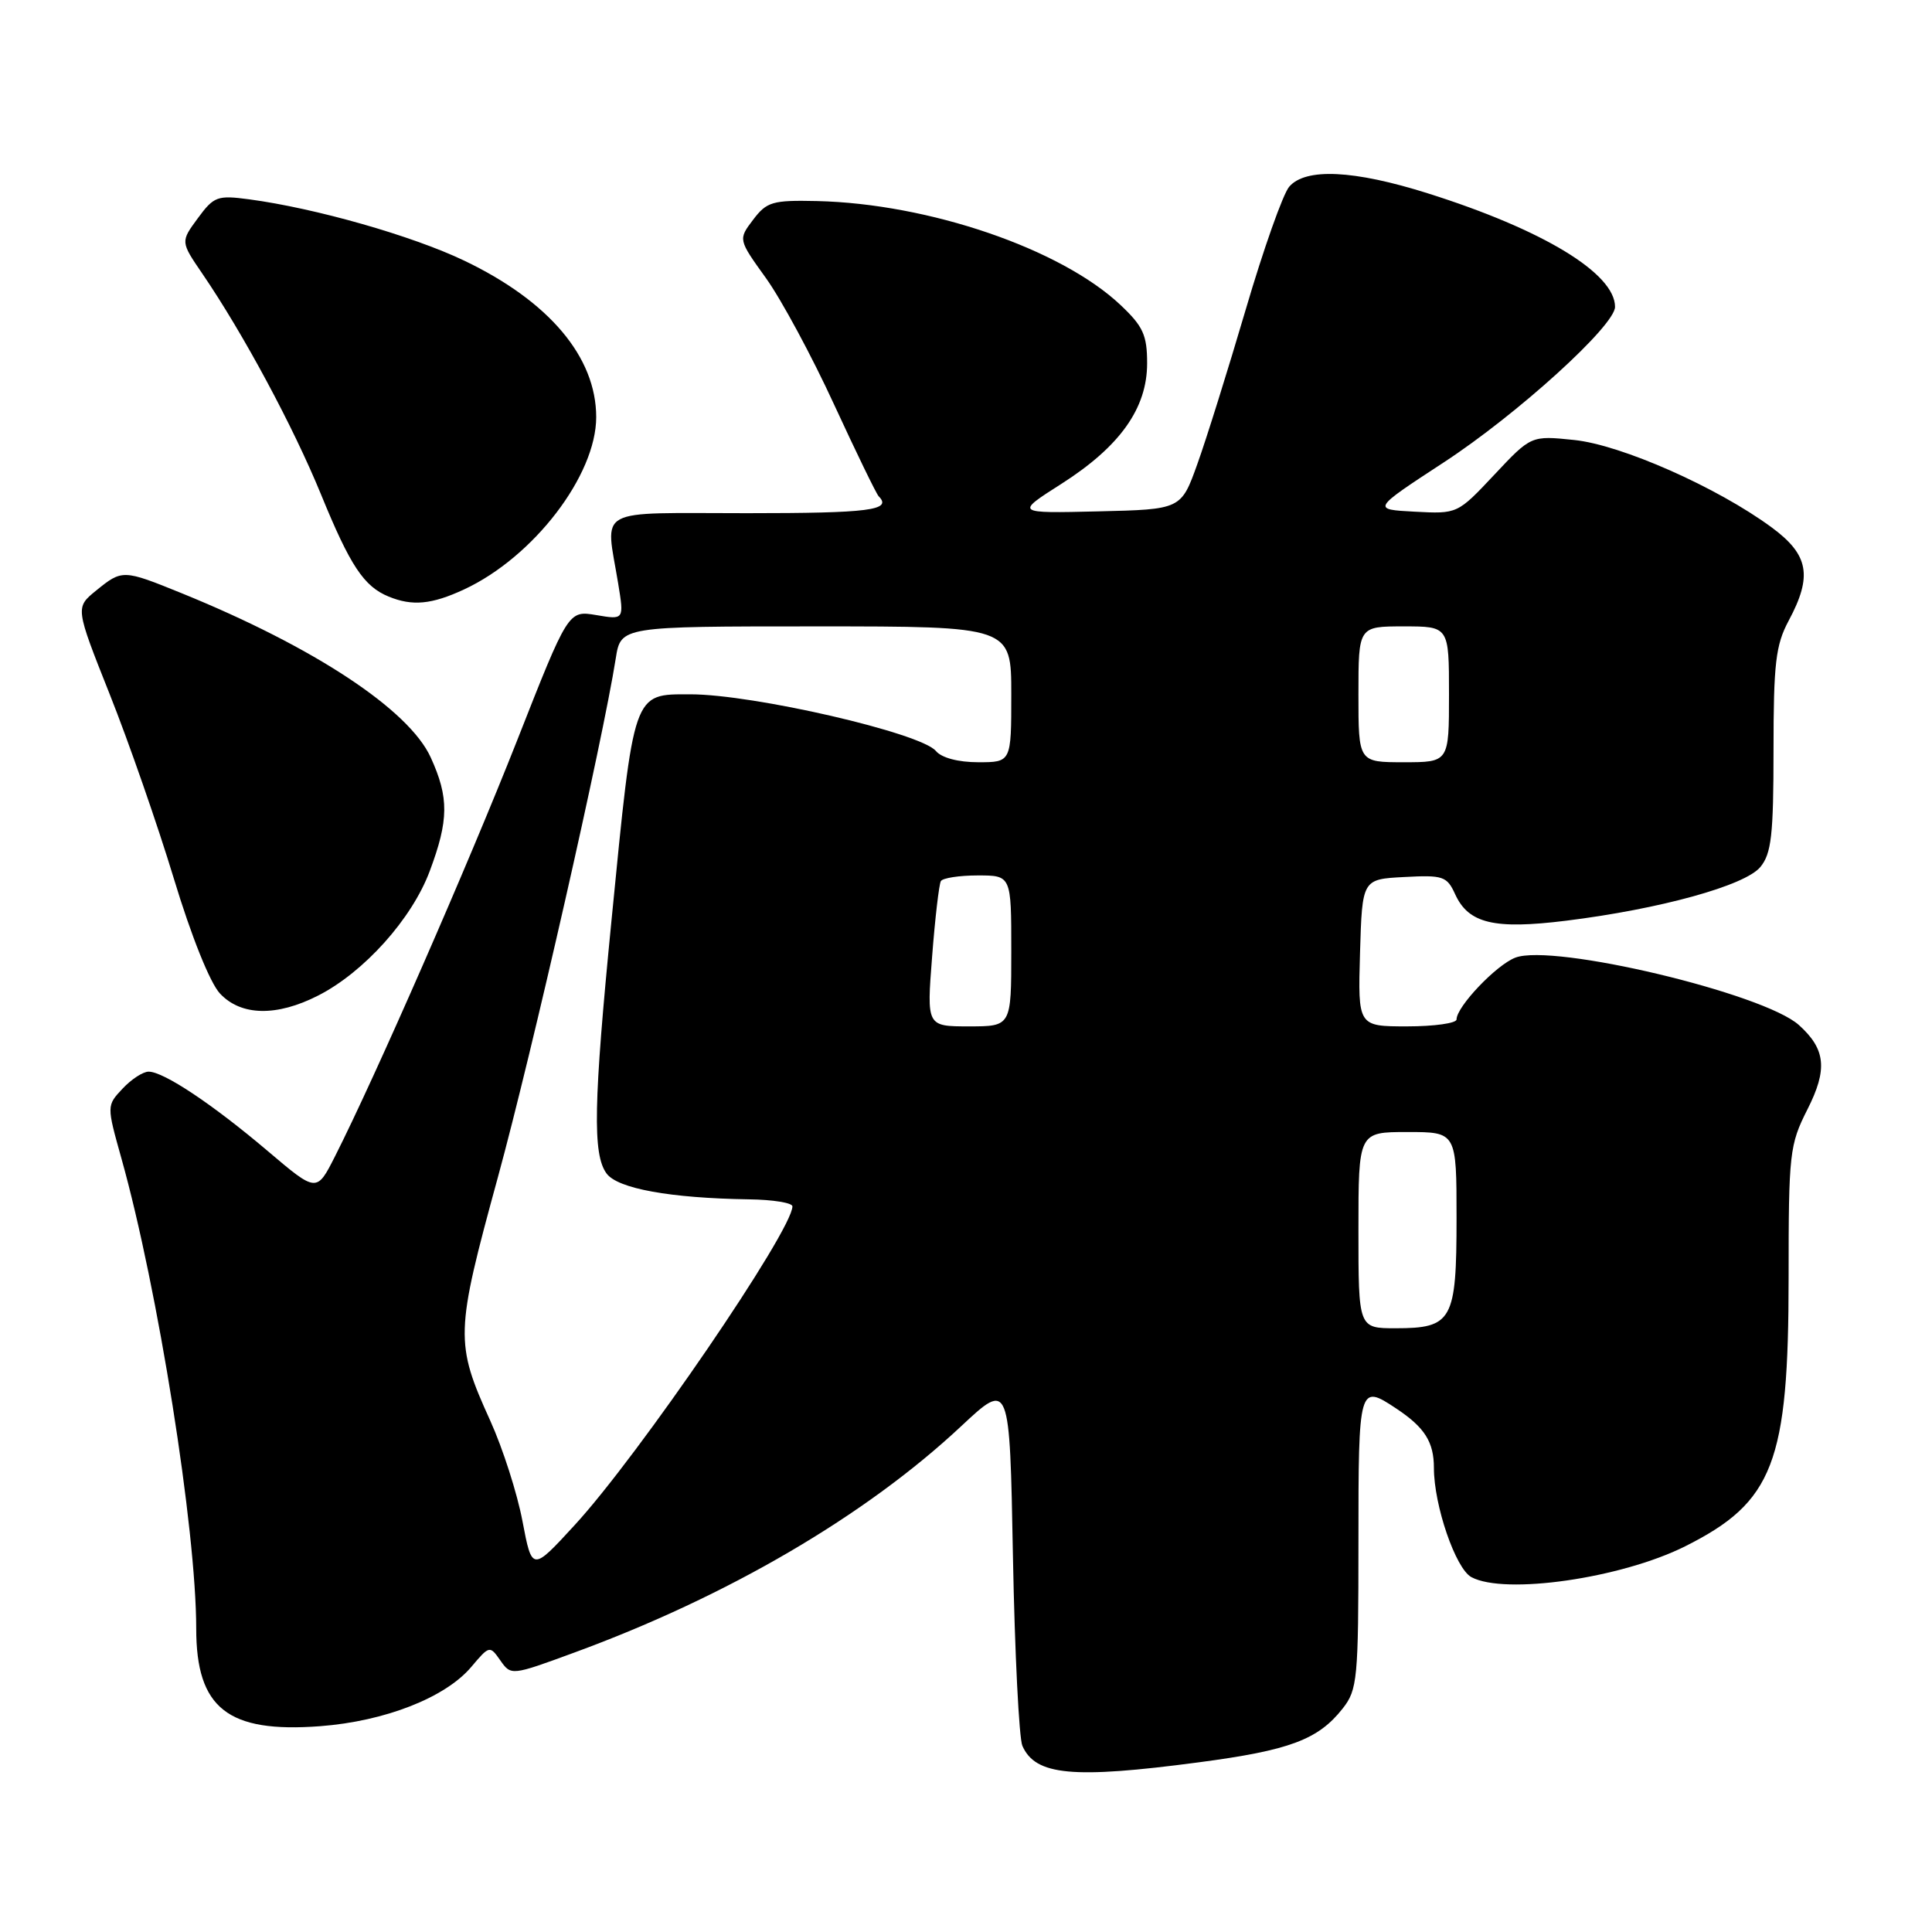 <?xml version="1.0" encoding="UTF-8" standalone="no"?>
<!DOCTYPE svg PUBLIC "-//W3C//DTD SVG 1.1//EN" "http://www.w3.org/Graphics/SVG/1.1/DTD/svg11.dtd" >
<svg xmlns="http://www.w3.org/2000/svg" xmlns:xlink="http://www.w3.org/1999/xlink" version="1.1" viewBox="0 0 256 256">
 <g >
 <path fill="currentColor"
d=" M 158.82 233.52 C 170.88 231.93 174.66 230.52 177.91 226.39 C 179.87 223.90 180.00 222.49 180.00 204.37 C 180.00 183.57 180.06 183.34 185.03 186.65 C 188.78 189.14 190.00 191.07 190.00 194.51 C 190.00 199.47 192.88 207.87 194.97 208.98 C 199.41 211.36 214.82 209.13 223.28 204.90 C 235.00 199.03 237.00 193.85 237.00 169.29 C 237.00 152.77 237.12 151.70 239.49 147.01 C 242.19 141.69 241.92 139.02 238.36 135.82 C 233.69 131.62 205.80 124.98 200.80 126.89 C 198.28 127.84 193.00 133.39 193.00 135.08 C 193.00 135.58 190.06 136.00 186.46 136.00 C 179.93 136.00 179.93 136.00 180.21 126.25 C 180.50 116.50 180.50 116.50 186.07 116.21 C 191.21 115.93 191.73 116.11 192.81 118.48 C 194.58 122.37 197.97 123.18 207.51 122.00 C 219.99 120.45 231.21 117.35 233.25 114.89 C 234.72 113.11 235.00 110.67 235.00 99.39 C 235.00 87.90 235.29 85.46 237.00 82.26 C 240.19 76.32 239.68 73.51 234.75 69.88 C 227.54 64.57 214.82 58.94 208.58 58.30 C 202.88 57.71 202.88 57.71 198.00 62.91 C 193.12 68.10 193.12 68.10 187.45 67.80 C 181.78 67.50 181.78 67.50 191.29 61.28 C 201.05 54.90 214.00 43.15 214.00 40.66 C 214.00 36.22 204.45 30.43 189.20 25.62 C 179.39 22.52 172.97 22.22 170.82 24.75 C 170.00 25.71 167.41 33.02 165.07 41.00 C 162.72 48.98 159.84 58.20 158.65 61.50 C 156.50 67.50 156.50 67.50 145.50 67.76 C 134.50 68.02 134.50 68.02 140.66 64.10 C 148.41 59.15 152.00 54.10 152.00 48.14 C 152.00 44.40 151.47 43.24 148.47 40.41 C 140.57 32.96 123.08 26.98 108.23 26.64 C 102.35 26.51 101.59 26.74 99.79 29.12 C 97.81 31.73 97.81 31.73 101.50 36.86 C 103.53 39.69 107.59 47.22 110.52 53.60 C 113.46 59.97 116.12 65.45 116.43 65.76 C 118.27 67.61 115.21 68.00 99.00 68.00 C 78.52 68.00 80.23 67.07 81.91 77.31 C 82.70 82.13 82.70 82.13 79.00 81.50 C 75.30 80.88 75.30 80.88 68.49 98.19 C 62.03 114.57 49.70 142.74 44.39 153.22 C 41.96 158.02 41.96 158.02 35.48 152.52 C 28.17 146.32 21.69 142.00 19.69 142.00 C 18.95 142.00 17.40 143.01 16.24 144.25 C 14.13 146.50 14.13 146.50 16.09 153.50 C 20.93 170.75 26.00 202.65 26.00 215.79 C 26.00 226.36 30.18 229.65 42.41 228.73 C 51.02 228.08 59.04 224.93 62.46 220.86 C 64.85 218.03 64.90 218.02 66.30 220.02 C 67.72 222.04 67.76 222.04 76.11 218.97 C 96.43 211.52 114.69 200.84 127.36 188.98 C 133.79 182.97 133.79 182.97 134.22 206.23 C 134.46 219.03 135.03 230.33 135.47 231.33 C 137.20 235.26 142.13 235.73 158.82 233.52 Z  M 42.15 131.92 C 48.24 128.82 54.58 121.75 56.94 115.43 C 59.47 108.67 59.50 105.69 57.08 100.38 C 54.20 94.04 41.62 85.74 24.06 78.60 C 16.30 75.45 16.19 75.45 12.74 78.25 C 9.97 80.50 9.97 80.50 14.54 92.00 C 17.06 98.33 20.88 109.31 23.03 116.40 C 25.35 124.07 27.84 130.26 29.15 131.65 C 31.94 134.63 36.66 134.72 42.15 131.92 Z  M 61.50 78.10 C 70.70 73.82 79.00 62.99 79.00 55.27 C 79.00 47.31 72.76 39.91 61.50 34.53 C 54.61 31.24 41.83 27.59 33.00 26.41 C 28.81 25.85 28.34 26.02 26.21 28.92 C 23.92 32.03 23.92 32.03 26.81 36.26 C 32.25 44.23 38.84 56.50 42.53 65.50 C 46.40 74.97 48.22 77.71 51.50 79.05 C 54.65 80.34 57.19 80.10 61.50 78.10 Z  M 69.23 201.56 C 68.54 197.89 66.62 191.91 64.97 188.27 C 60.27 177.91 60.31 176.68 65.97 156.00 C 70.50 139.45 79.84 98.35 81.59 87.25 C 82.26 83.00 82.26 83.00 108.13 83.00 C 134.00 83.00 134.00 83.00 134.00 92.00 C 134.00 101.00 134.00 101.00 129.62 101.00 C 126.96 101.00 124.76 100.41 124.01 99.51 C 122.03 97.12 99.83 92.00 91.47 92.00 C 83.82 92.00 84.03 91.40 81.02 122.02 C 78.64 146.22 78.51 152.95 80.37 155.49 C 81.84 157.50 88.79 158.76 99.25 158.92 C 102.41 158.96 105.00 159.38 105.00 159.85 C 105.00 163.05 84.63 192.87 76.14 202.09 C 70.50 208.23 70.50 208.23 69.23 201.56 Z  M 180.00 163.00 C 180.00 150.00 180.00 150.00 186.50 150.00 C 193.00 150.00 193.00 150.00 193.00 161.43 C 193.00 174.97 192.43 176.00 184.93 176.00 C 180.00 176.00 180.00 176.00 180.00 163.00 Z  M 123.51 126.75 C 123.90 121.66 124.43 117.16 124.67 116.75 C 124.92 116.34 127.12 116.00 129.56 116.00 C 134.00 116.00 134.00 116.00 134.00 126.00 C 134.00 136.00 134.00 136.00 128.39 136.00 C 122.79 136.00 122.79 136.00 123.51 126.75 Z  M 180.00 92.00 C 180.00 83.00 180.00 83.00 186.00 83.00 C 192.00 83.00 192.00 83.00 192.00 92.00 C 192.00 101.00 192.00 101.00 186.00 101.00 C 180.00 101.00 180.00 101.00 180.00 92.00 Z "/>
</g>
</svg>